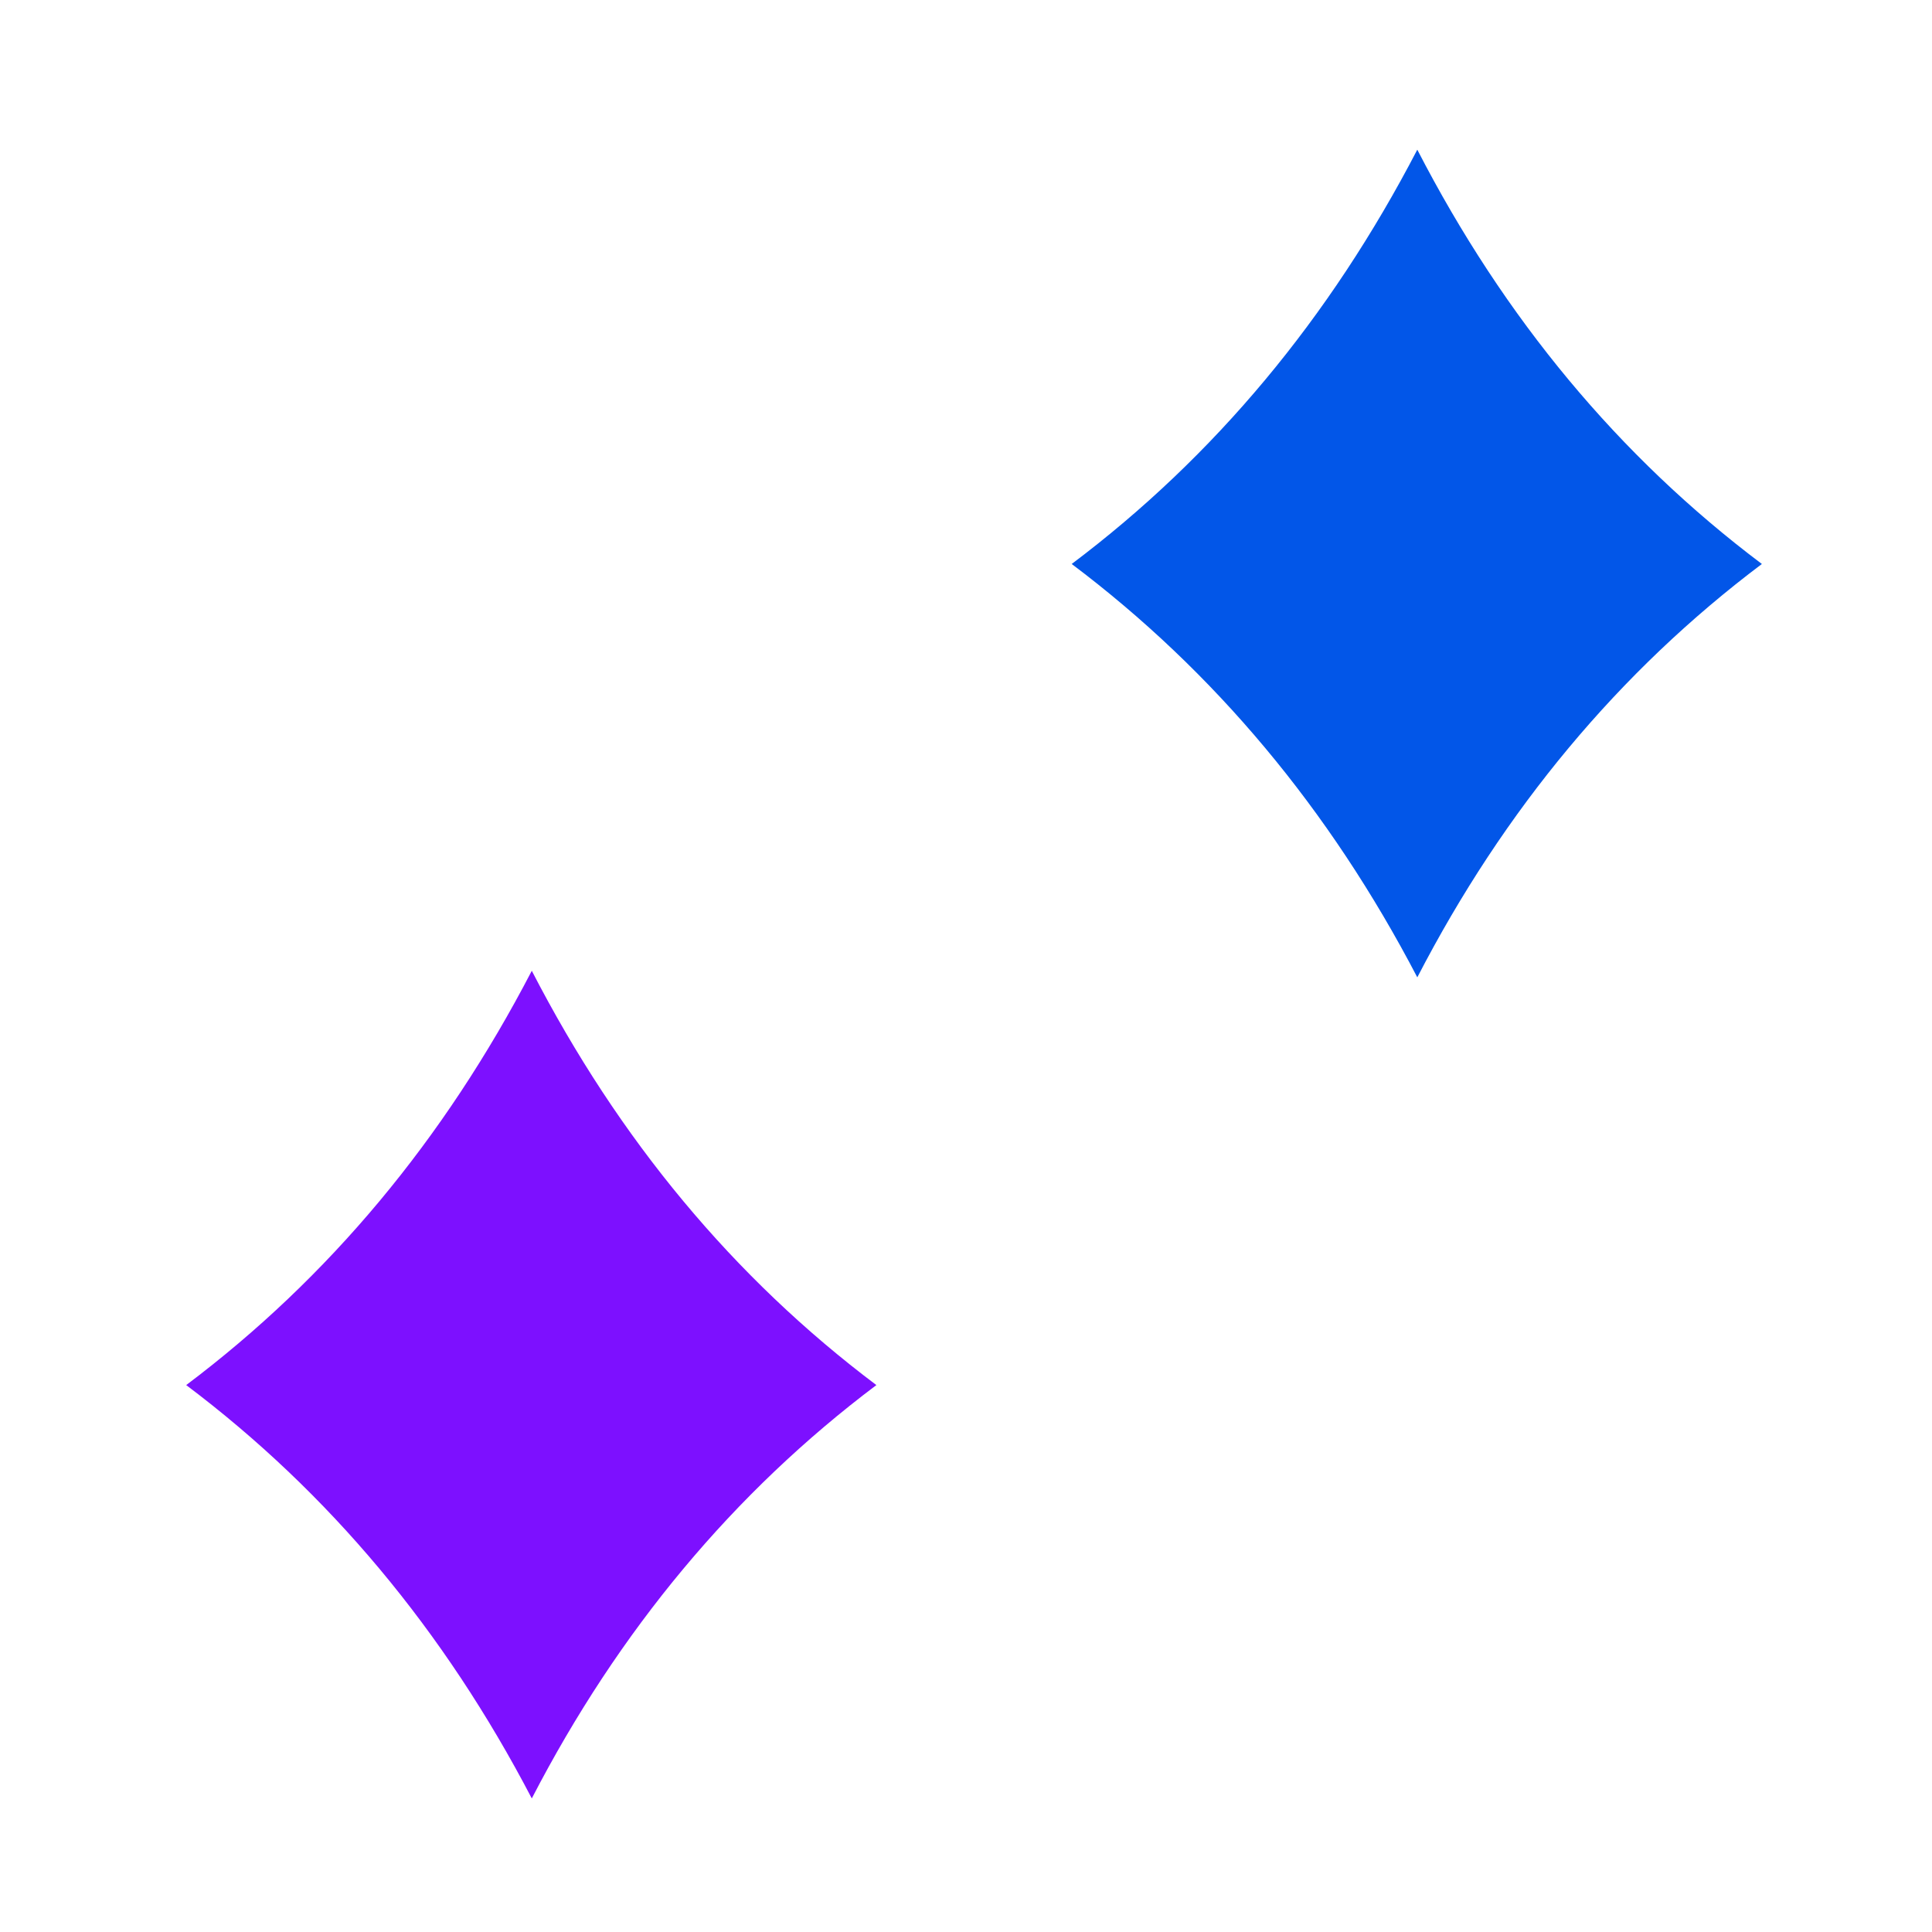 <?xml version="1.0" encoding="UTF-8" standalone="no" ?>
<!DOCTYPE svg PUBLIC "-//W3C//DTD SVG 1.1//EN" "http://www.w3.org/Graphics/SVG/1.1/DTD/svg11.dtd">
<svg xmlns="http://www.w3.org/2000/svg" xmlns:xlink="http://www.w3.org/1999/xlink" version="1.1" width="120" height="120" viewBox="0 0 120 120" xml:space="preserve">
  <defs></defs>

  <g transform="matrix(0.2 0 0 0.2 33 86)">
    <g>
      <g transform="matrix(1 0 0 1 -299.25 -58.03)"></g>

      <g transform="matrix(1 0 0 1 0 0)">
        <path style="stroke: none; stroke-width: 1; stroke-dasharray: none; stroke-linecap: butt; stroke-dashoffset: 0; stroke-linejoin: miter; stroke-miterlimit: 4; fill: rgb(125, 16, 255); fill-rule: nonzero; opacity: 1;" transform="translate(-408.16, -478.06)" d="M 408.313 349.544 C 435.346 401.987 471.017 444.875 515.328 478.208 C 471.017 511.556 435.346 554.347 408.313 606.581 C 381.071 554.347 345.295 511.556 300.985 478.208 C 345.295 444.875 381.071 401.987 408.313 349.544 L 408.313 349.544 z" stroke-linecap="round" />
      </g>
    </g>
  </g>

  <g transform="matrix(0.2 0 0 0.2 88 35)">
    <g>
      <g transform="matrix(1 0 0 1 -299.25 -58.03)"></g>

      <g transform="matrix(1 0 0 1 0 0)">
        <path style="stroke: none; stroke-width: 1; stroke-dasharray: none; stroke-linecap: butt; stroke-dashoffset: 0; stroke-linejoin: miter; stroke-miterlimit: 4; fill: rgb(2, 86, 232); fill-rule: nonzero; opacity: 1;"  transform="translate(-408.16, -478.06)" d="M 408.313 349.544 C 435.346 401.987 471.017 444.875 515.328 478.208 C 471.017 511.556 435.346 554.347 408.313 606.581 C 381.071 554.347 345.295 511.556 300.985 478.208 C 345.295 444.875 381.071 401.987 408.313 349.544 L 408.313 349.544 z" stroke-linecap="round" />
      </g>
    </g>
  </g>
</svg>
